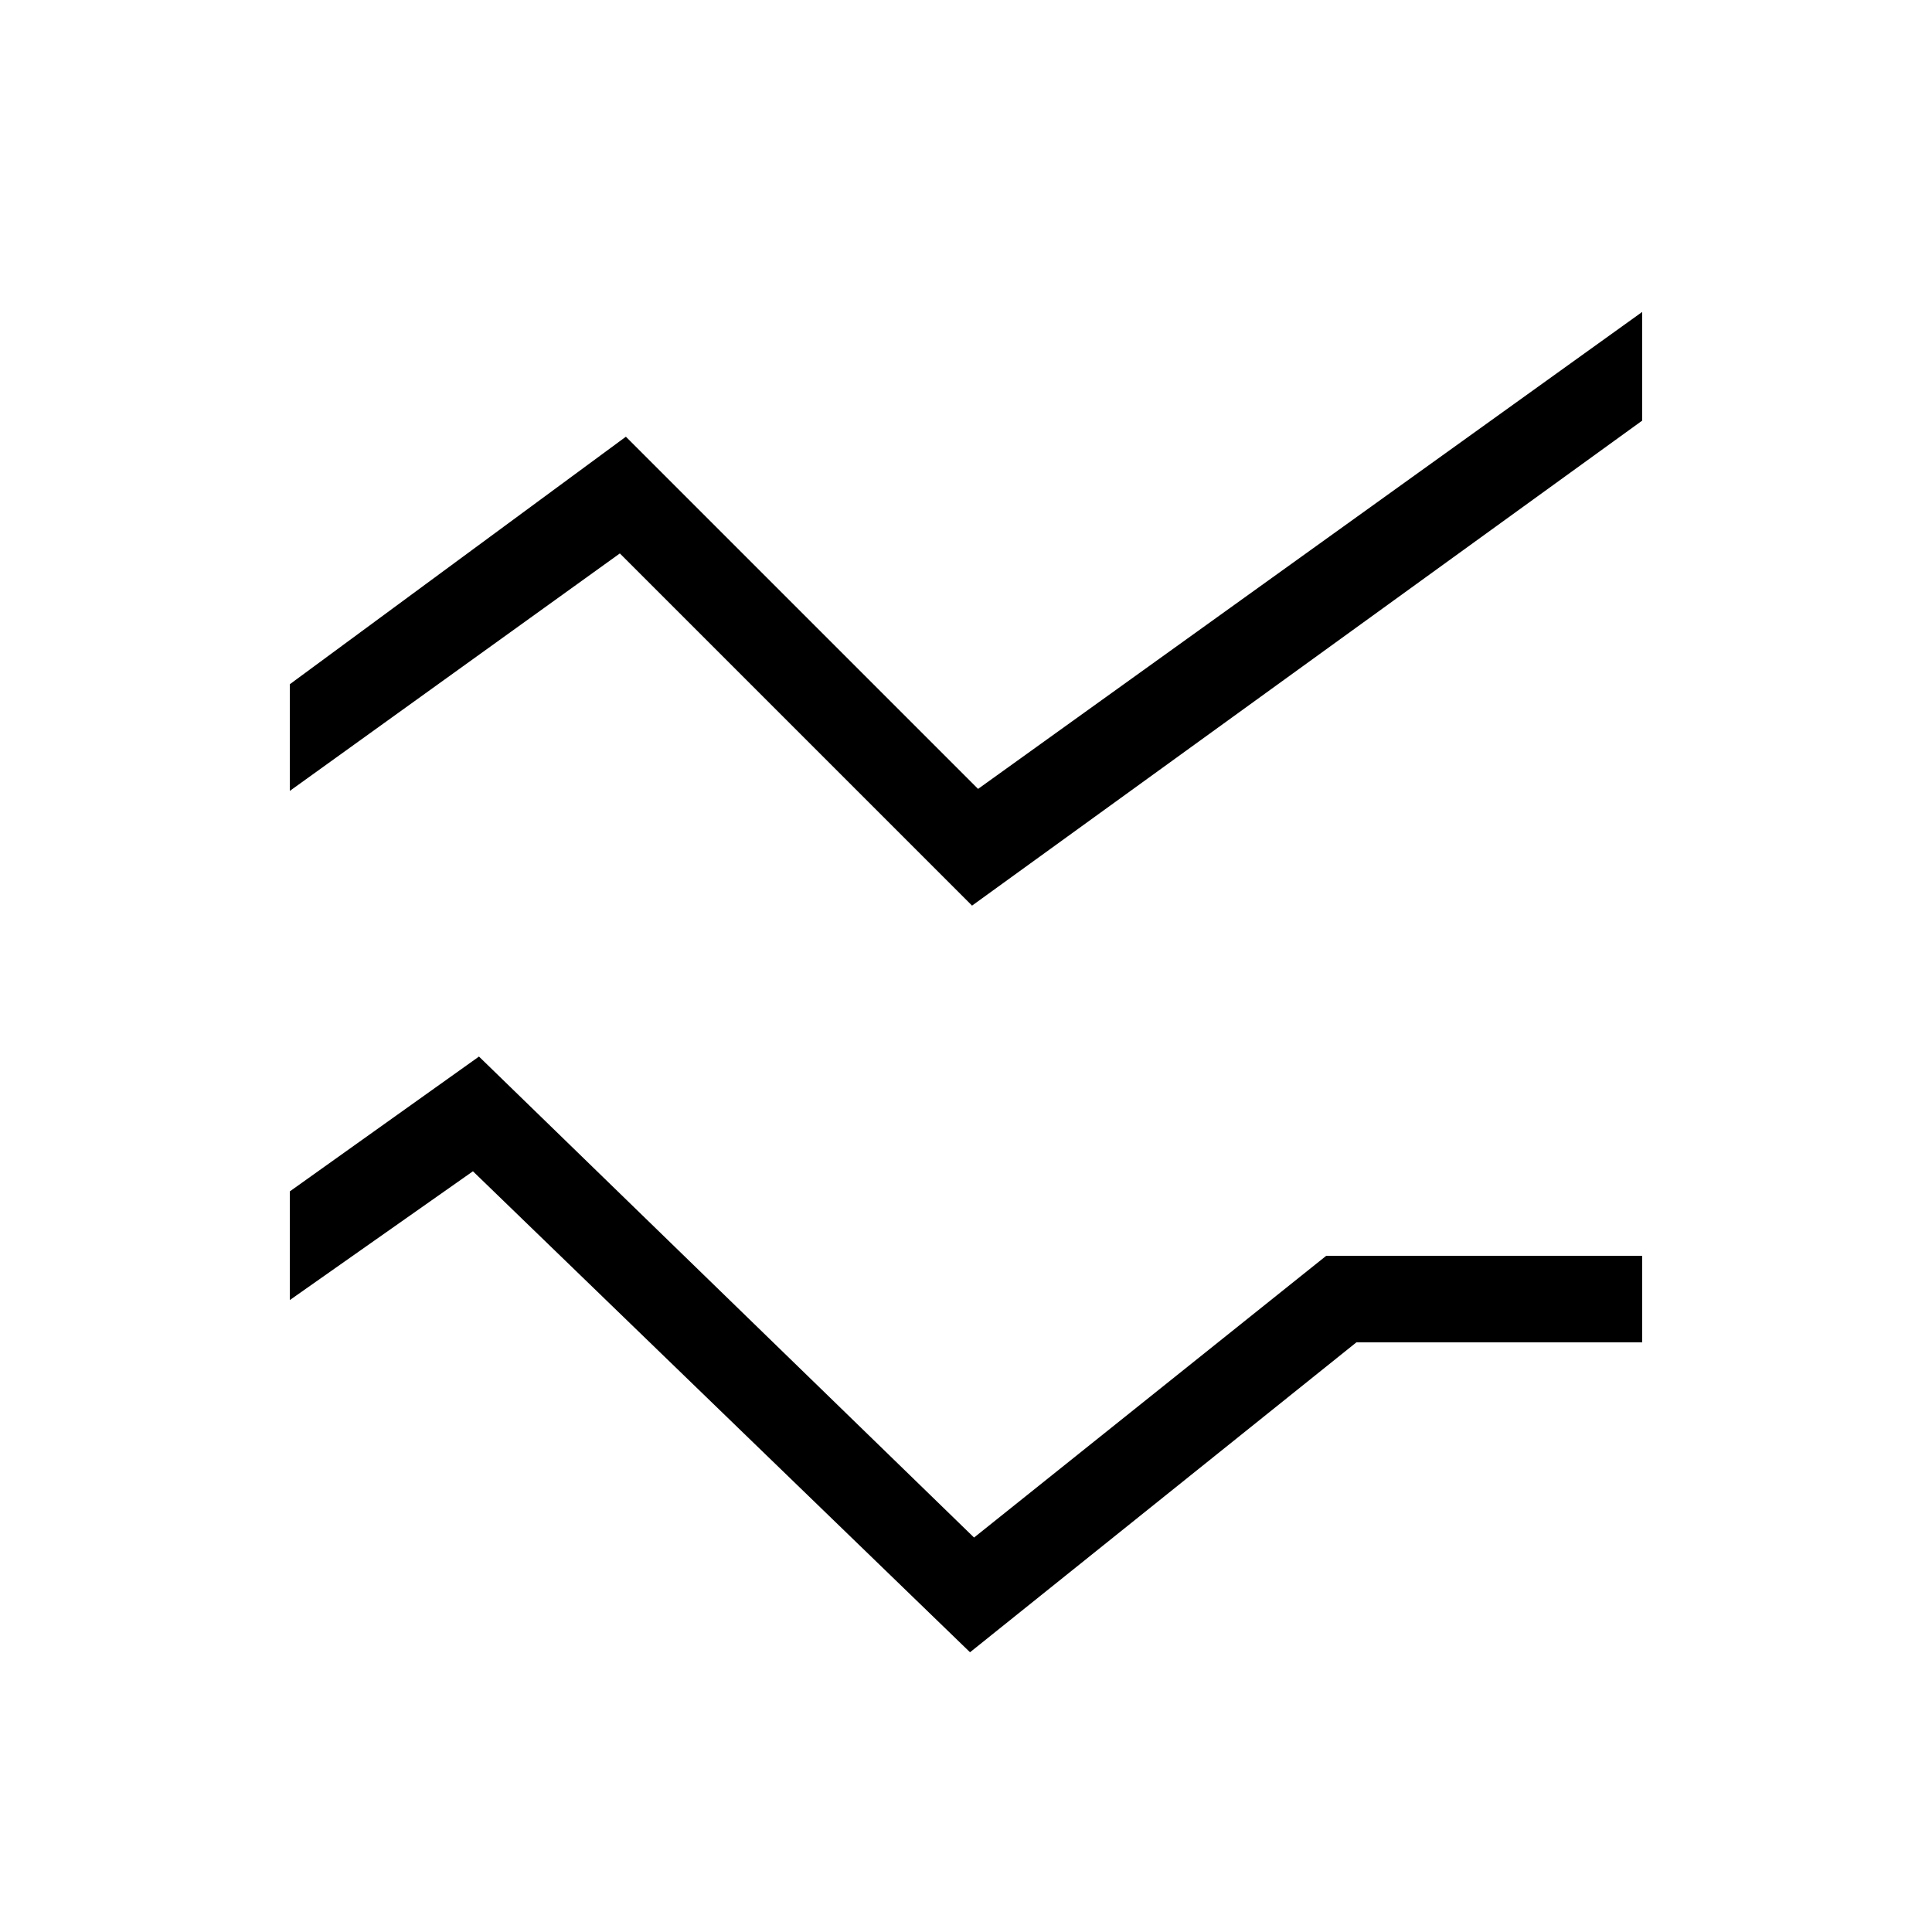<svg xmlns="http://www.w3.org/2000/svg" height="48" width="48"><path d="M24.1 41.05 11.75 29.1 7.2 32.3v-2.7l4.7-3.35L24.2 38.2l8.75-7h7.85v2.15h-7.1Zm.05-18.55-8.75-8.75-8.2 5.9V17l8.35-6.15 8.75 8.75L40.8 7.75v2.7Z"/></svg>